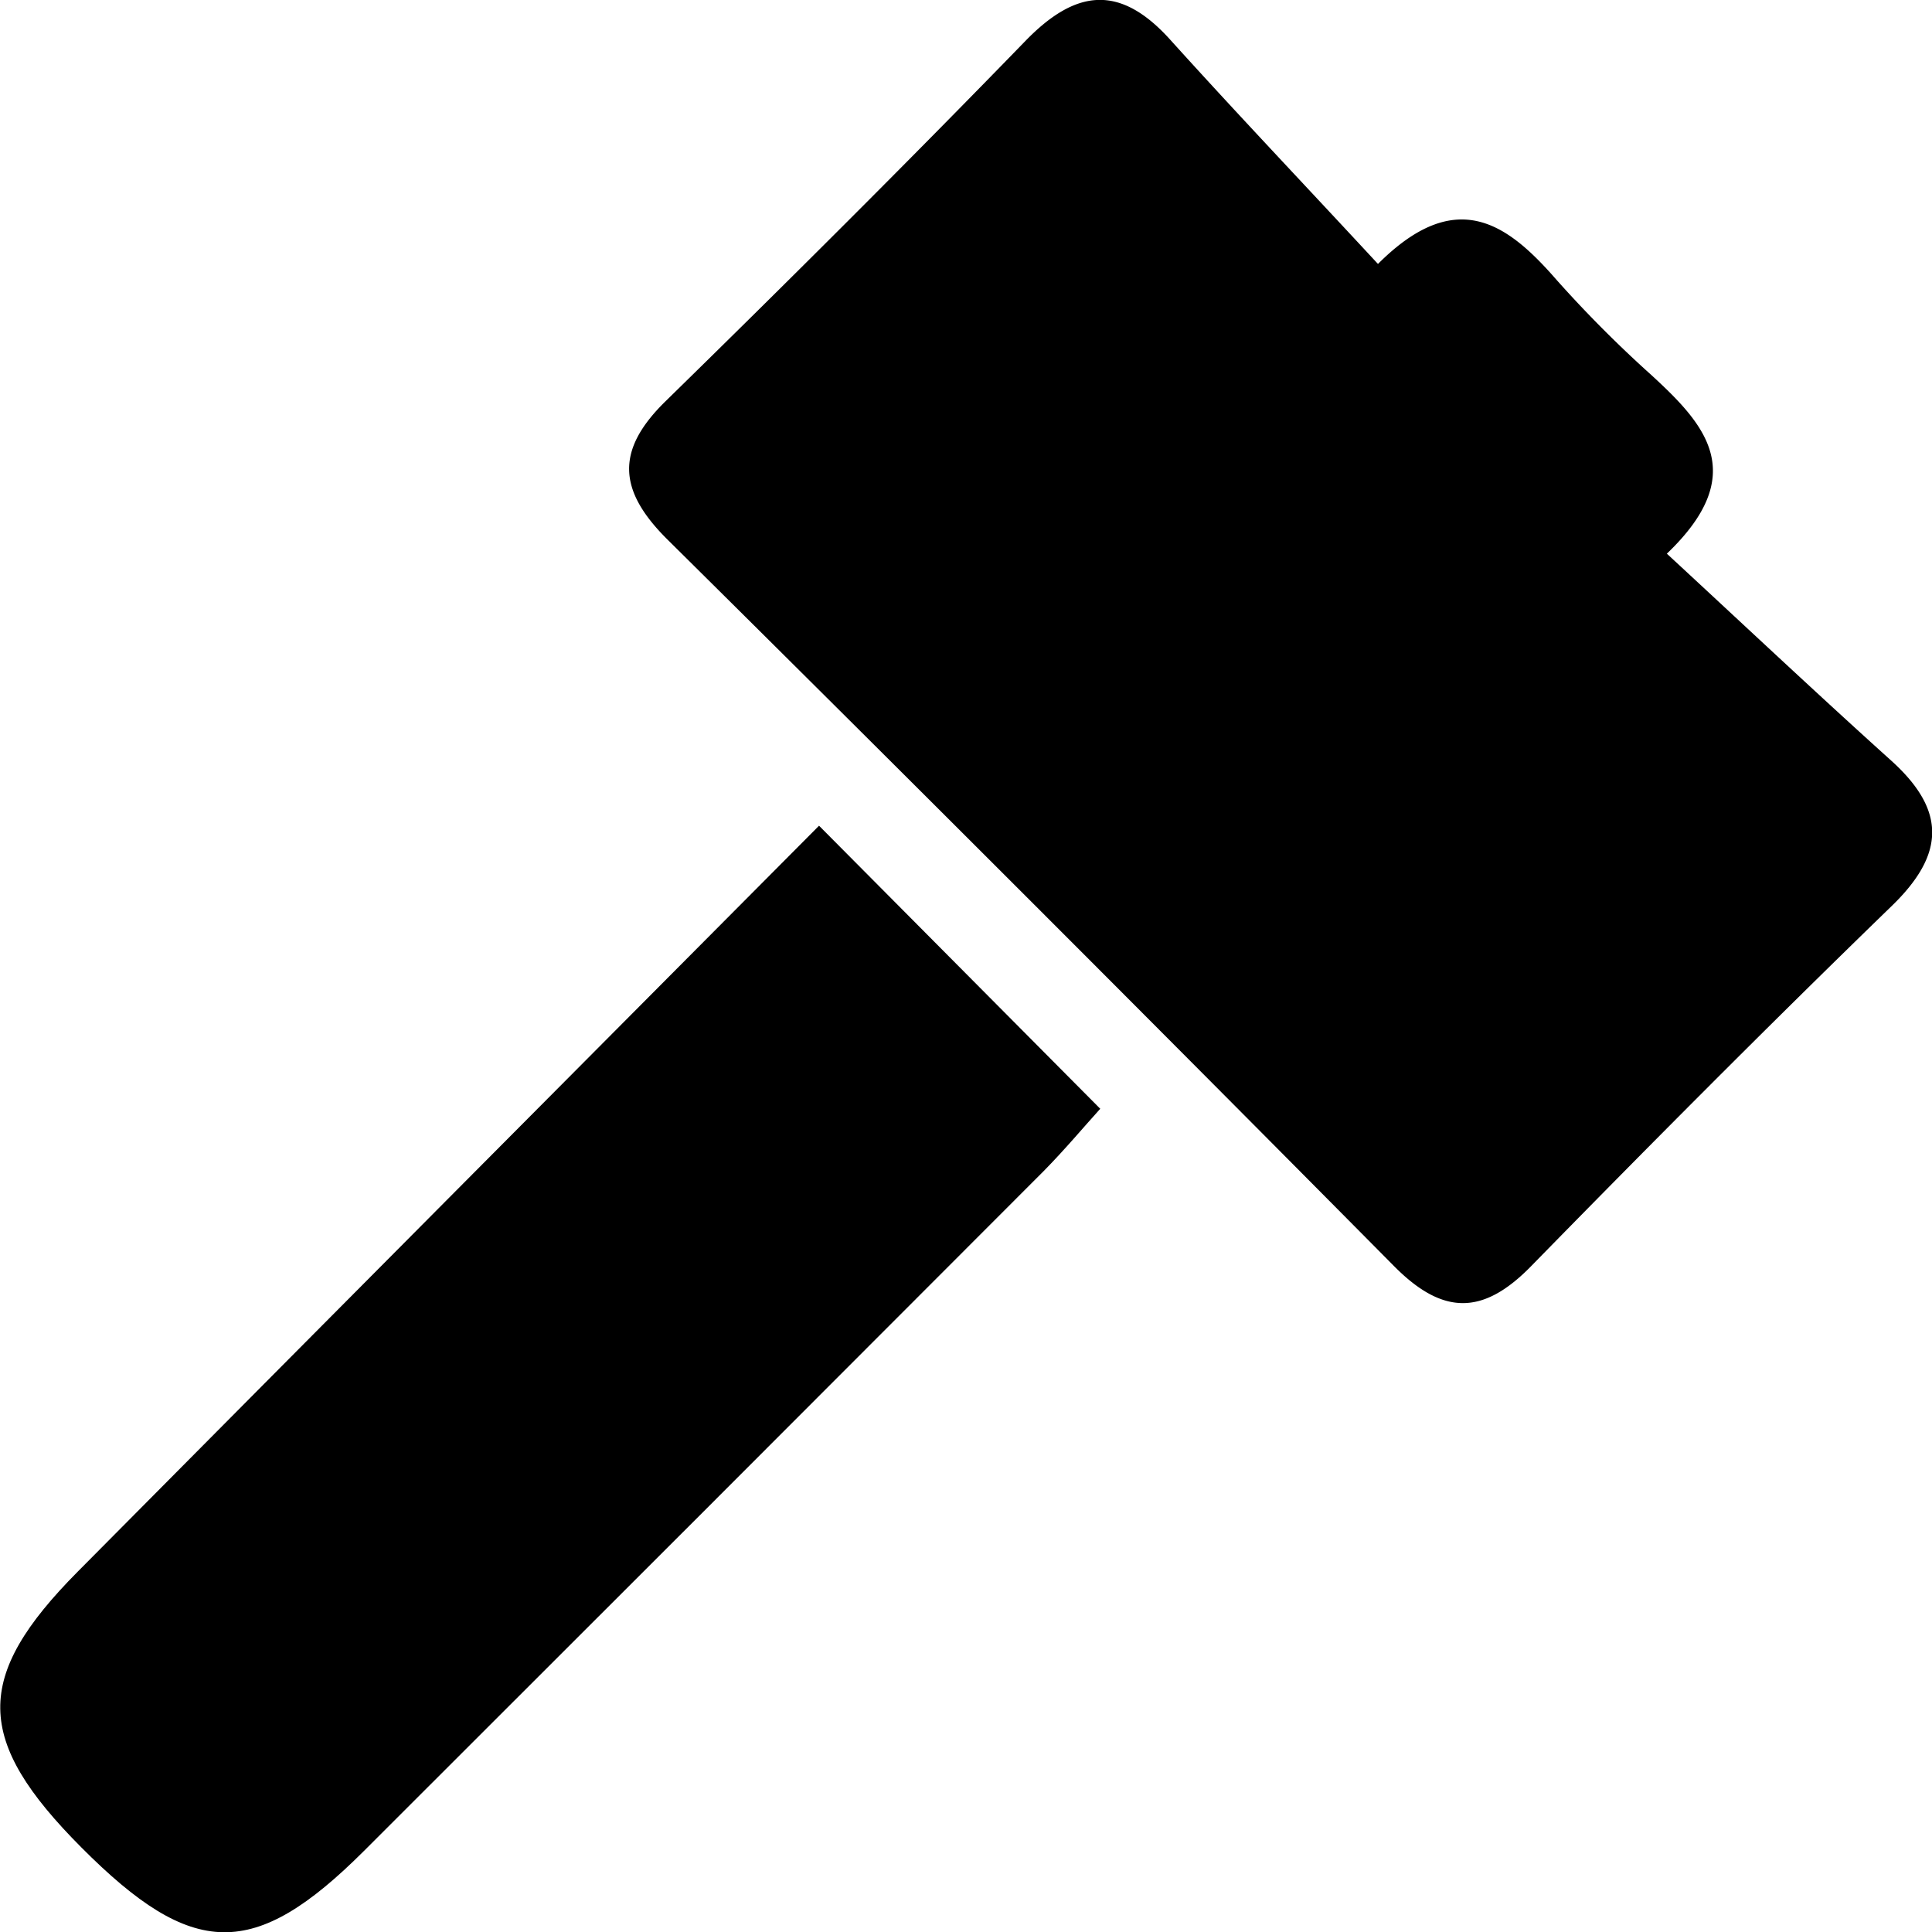 <svg id="Layer_4" data-name="Layer 4" xmlns="http://www.w3.org/2000/svg" viewBox="0 0 272 272.04"><title>history</title><path d="M201,43.14c11-11,18.2-5.73,25.14,2.24a170.24,170.24,0,0,0,13.36,13.41c7.53,6.92,13.93,13.9,2.17,25.14,11.16,10.32,21.3,19.87,31.65,29.19,7.72,7,7.49,13.17,0,20.42-17.15,16.63-34,33.57-50.71,50.65-6.81,7-12.48,7-19.39,0q-50.91-51.39-102.3-102.3C94,75,93.66,69.36,100.69,62.48c17.08-16.71,34-33.56,50.65-50.71,7.17-7.4,13.38-8,20.42-.19C181.1,21.93,190.68,32,201,43.14Z" transform="translate(-7 -5.98)"/><path d="M122.31,122.23l39.59,39.85c-2.23,2.46-5,5.77-8,8.81q-47.79,47.88-95.66,95.68c-15.46,15.42-24.1,15.26-39.78-.49-15.06-15.12-15.23-24-.52-38.83C52.51,192.39,87.17,157.57,122.31,122.23Z" transform="translate(-7 -5.98)"/></svg>